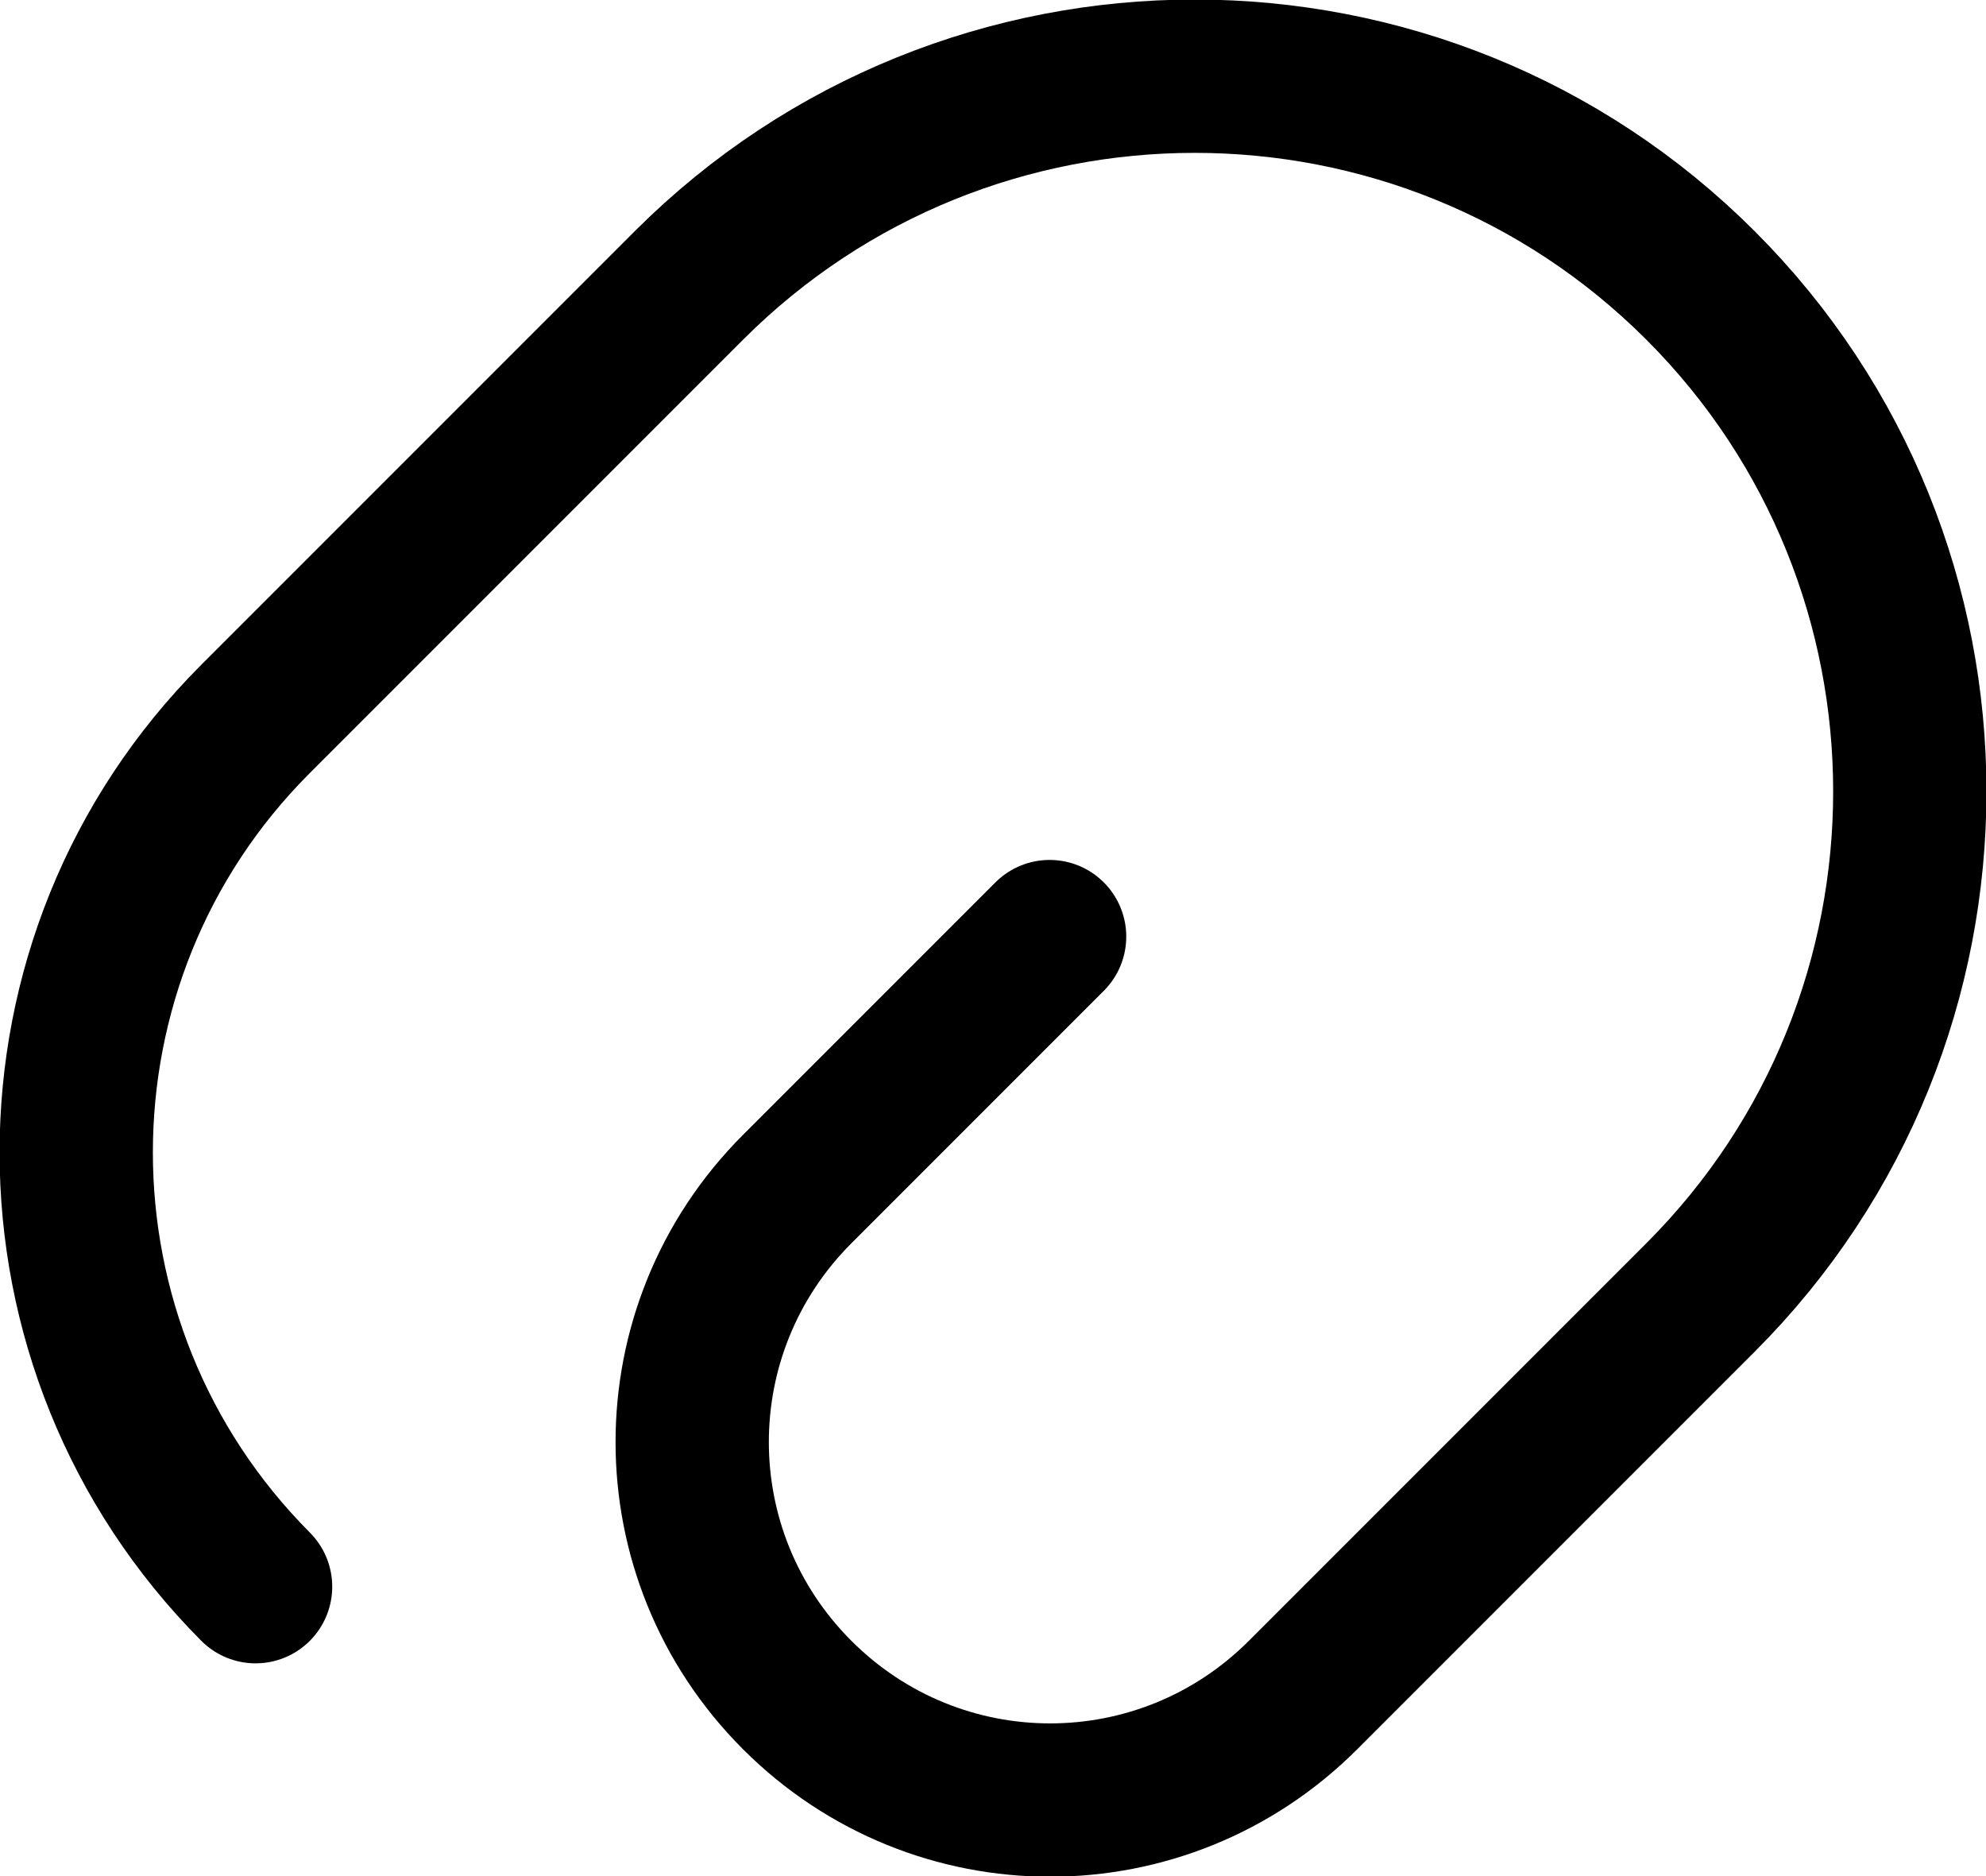 <?xml version="1.0" encoding="UTF-8" standalone="no"?>
<svg
   width="19.434"
   height="18.355"
   viewBox="0 0 19.434 18.355"
   fill="none"
   version="1.1"
   id="svg166"
   xmlns="http://www.w3.org/2000/svg"
   xmlns:svg="http://www.w3.org/2000/svg">
  <path
     d="M 10.271,9.163 7.801,11.633 c -1.37,1.37 -1.37,3.58 0,4.95 1.37,1.37 3.58,1.37 4.95,0 l 3.89,-3.89 c 2.73,-2.73 2.73,-7.17 0,-9.9 -2.73,-2.73 -7.17,-2.73 -9.9,0 l -4.24,4.24 c -2.34,2.34 -2.34,6.14 0,8.49"
     fill="none"
     stroke="currentColor"
     stroke-width="1.5"
     stroke-linecap="round"
     stroke-linejoin="round"
     id="path164" />
</svg>
